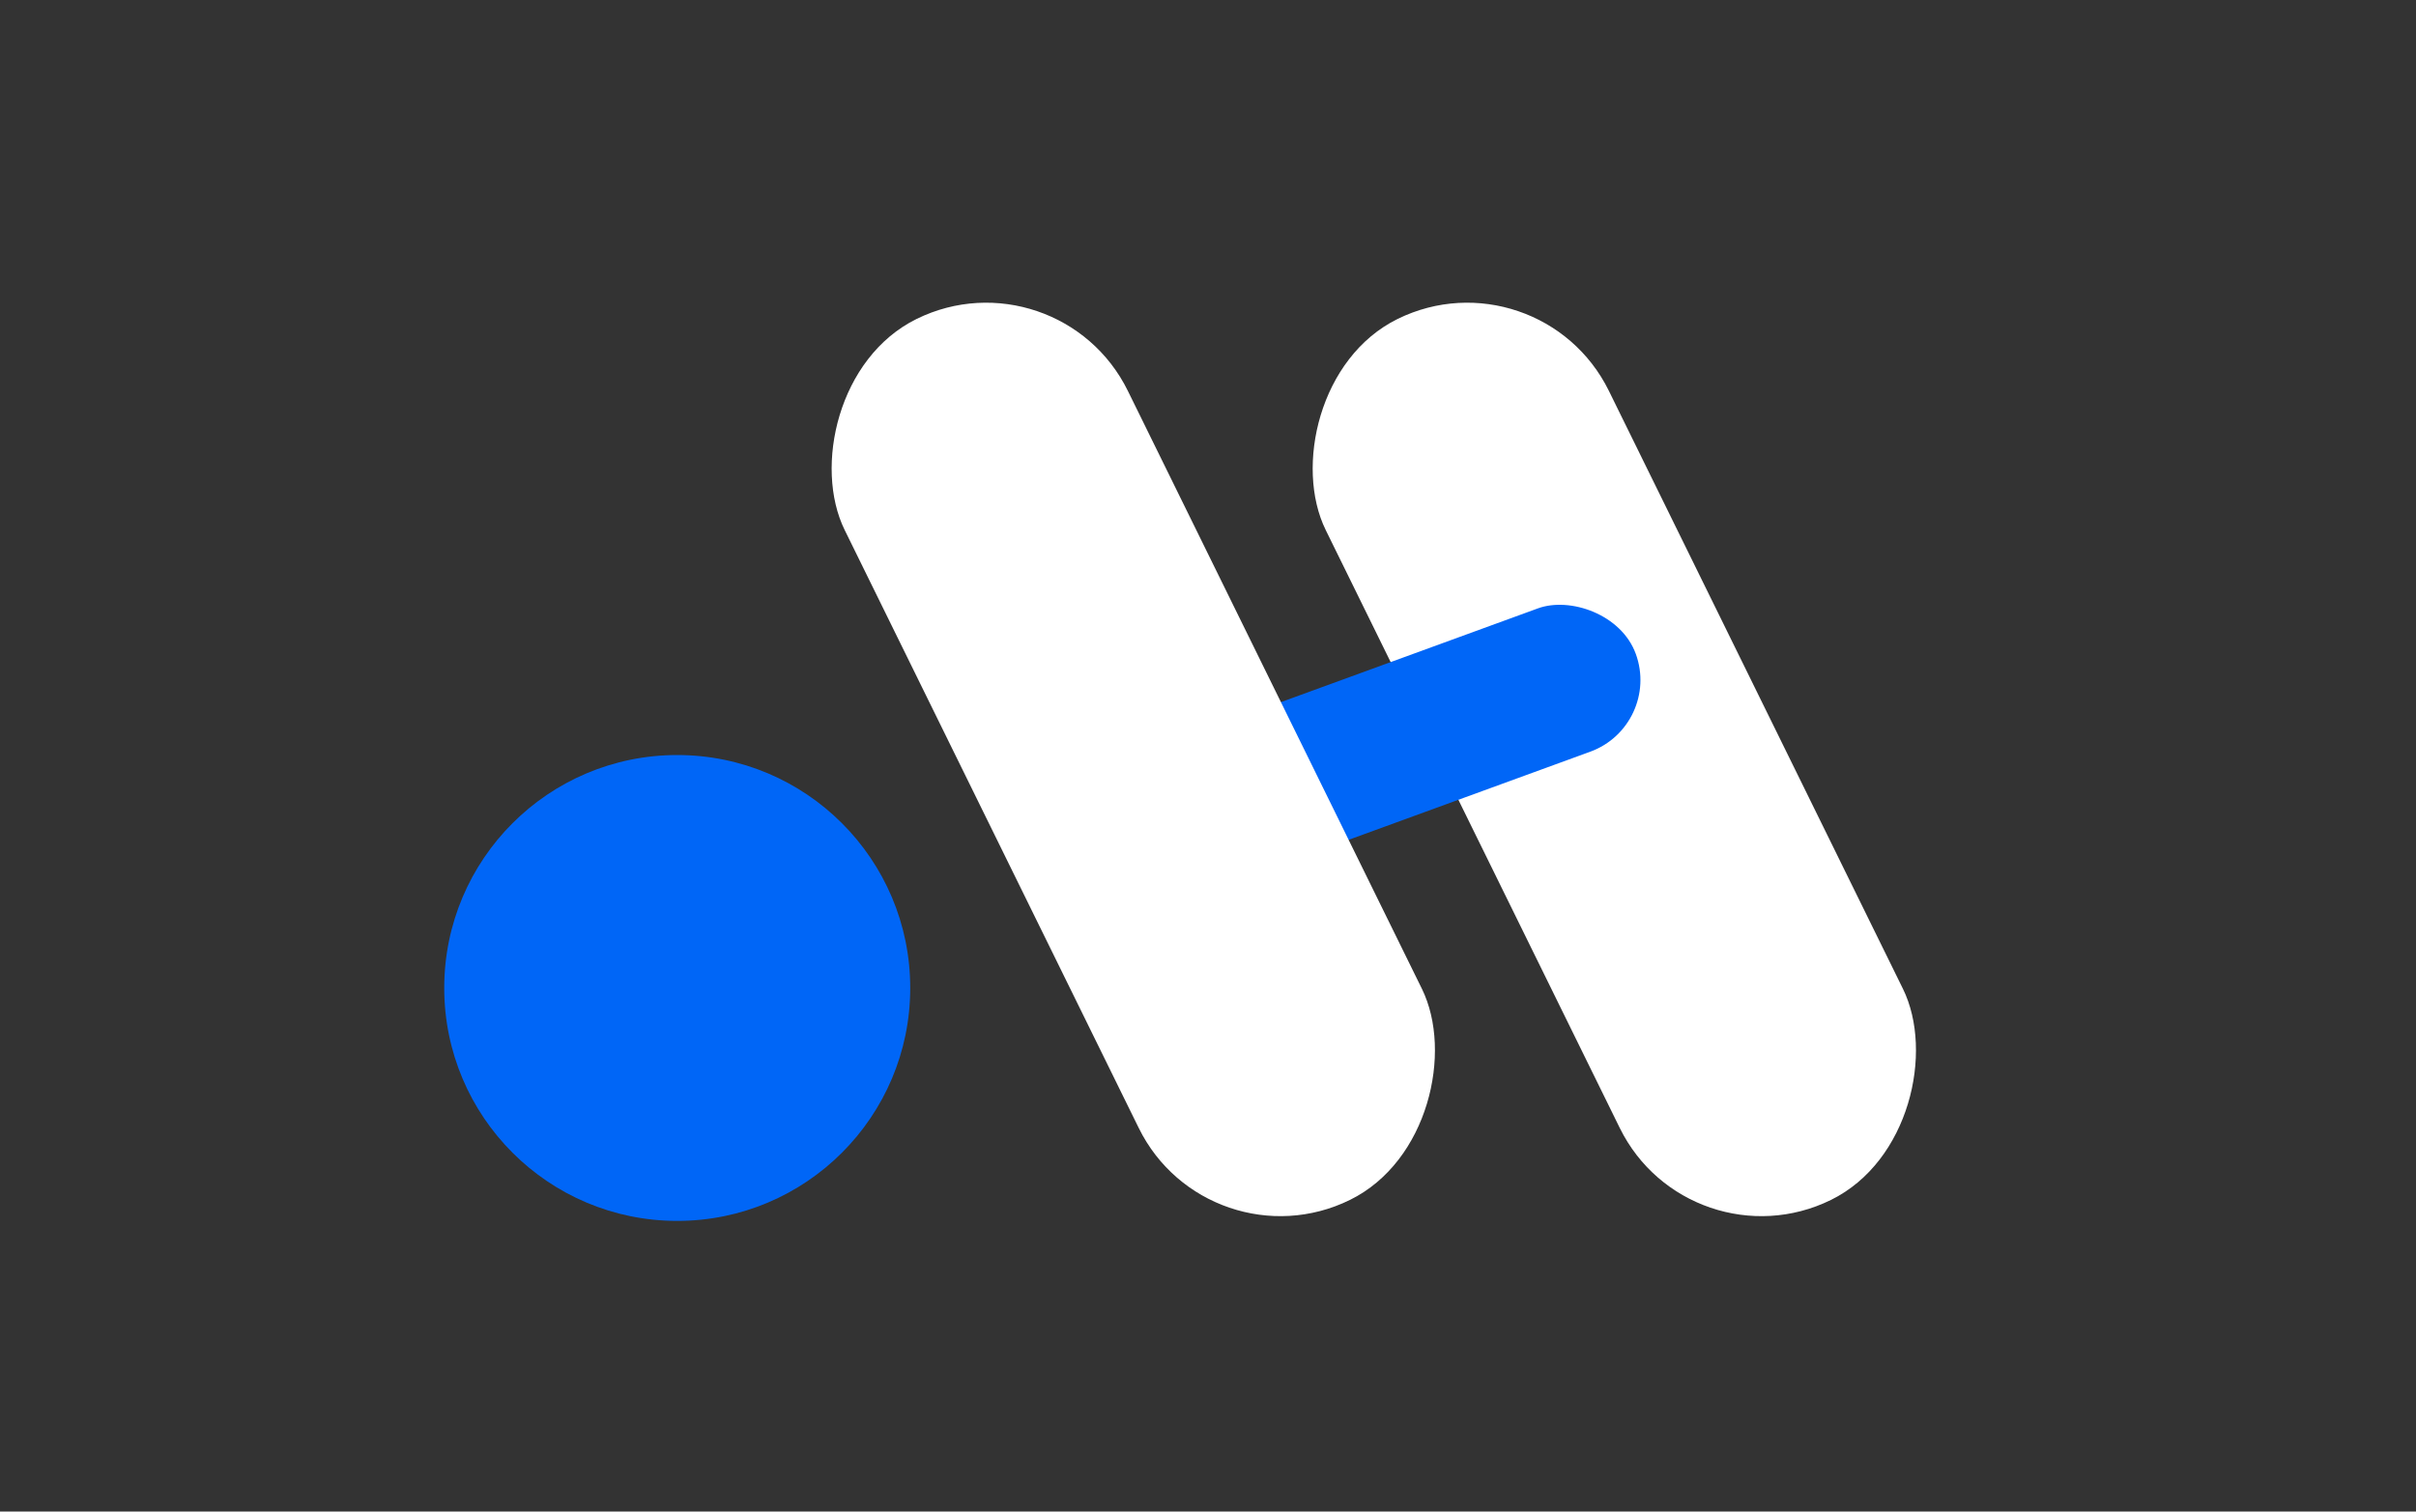 <svg width="310" height="194" viewBox="0 0 310 194" fill="none" xmlns="http://www.w3.org/2000/svg">
<rect x="0" y="0" width="310" height="194" fill="#333333" stroke="none"/>
<ellipse cx="86.897" cy="126.802" rx="29.896" ry="29.896" fill="#0066F7"/>
<rect width="40.505" height="126.06" rx="20.253" transform="matrix(-0.897 0.441 0.441 0.897 197.507 32)" fill="white"/>
<rect width="19.57" height="73.079" rx="9.785" transform="matrix(0.343 0.94 0.94 -0.343 137.84 99.791)" fill="#0066F7"/>
<rect width="40.505" height="126.06" rx="20.253" transform="matrix(-0.897 0.441 0.441 0.897 135.785 32)" fill="white"/>
</svg>
